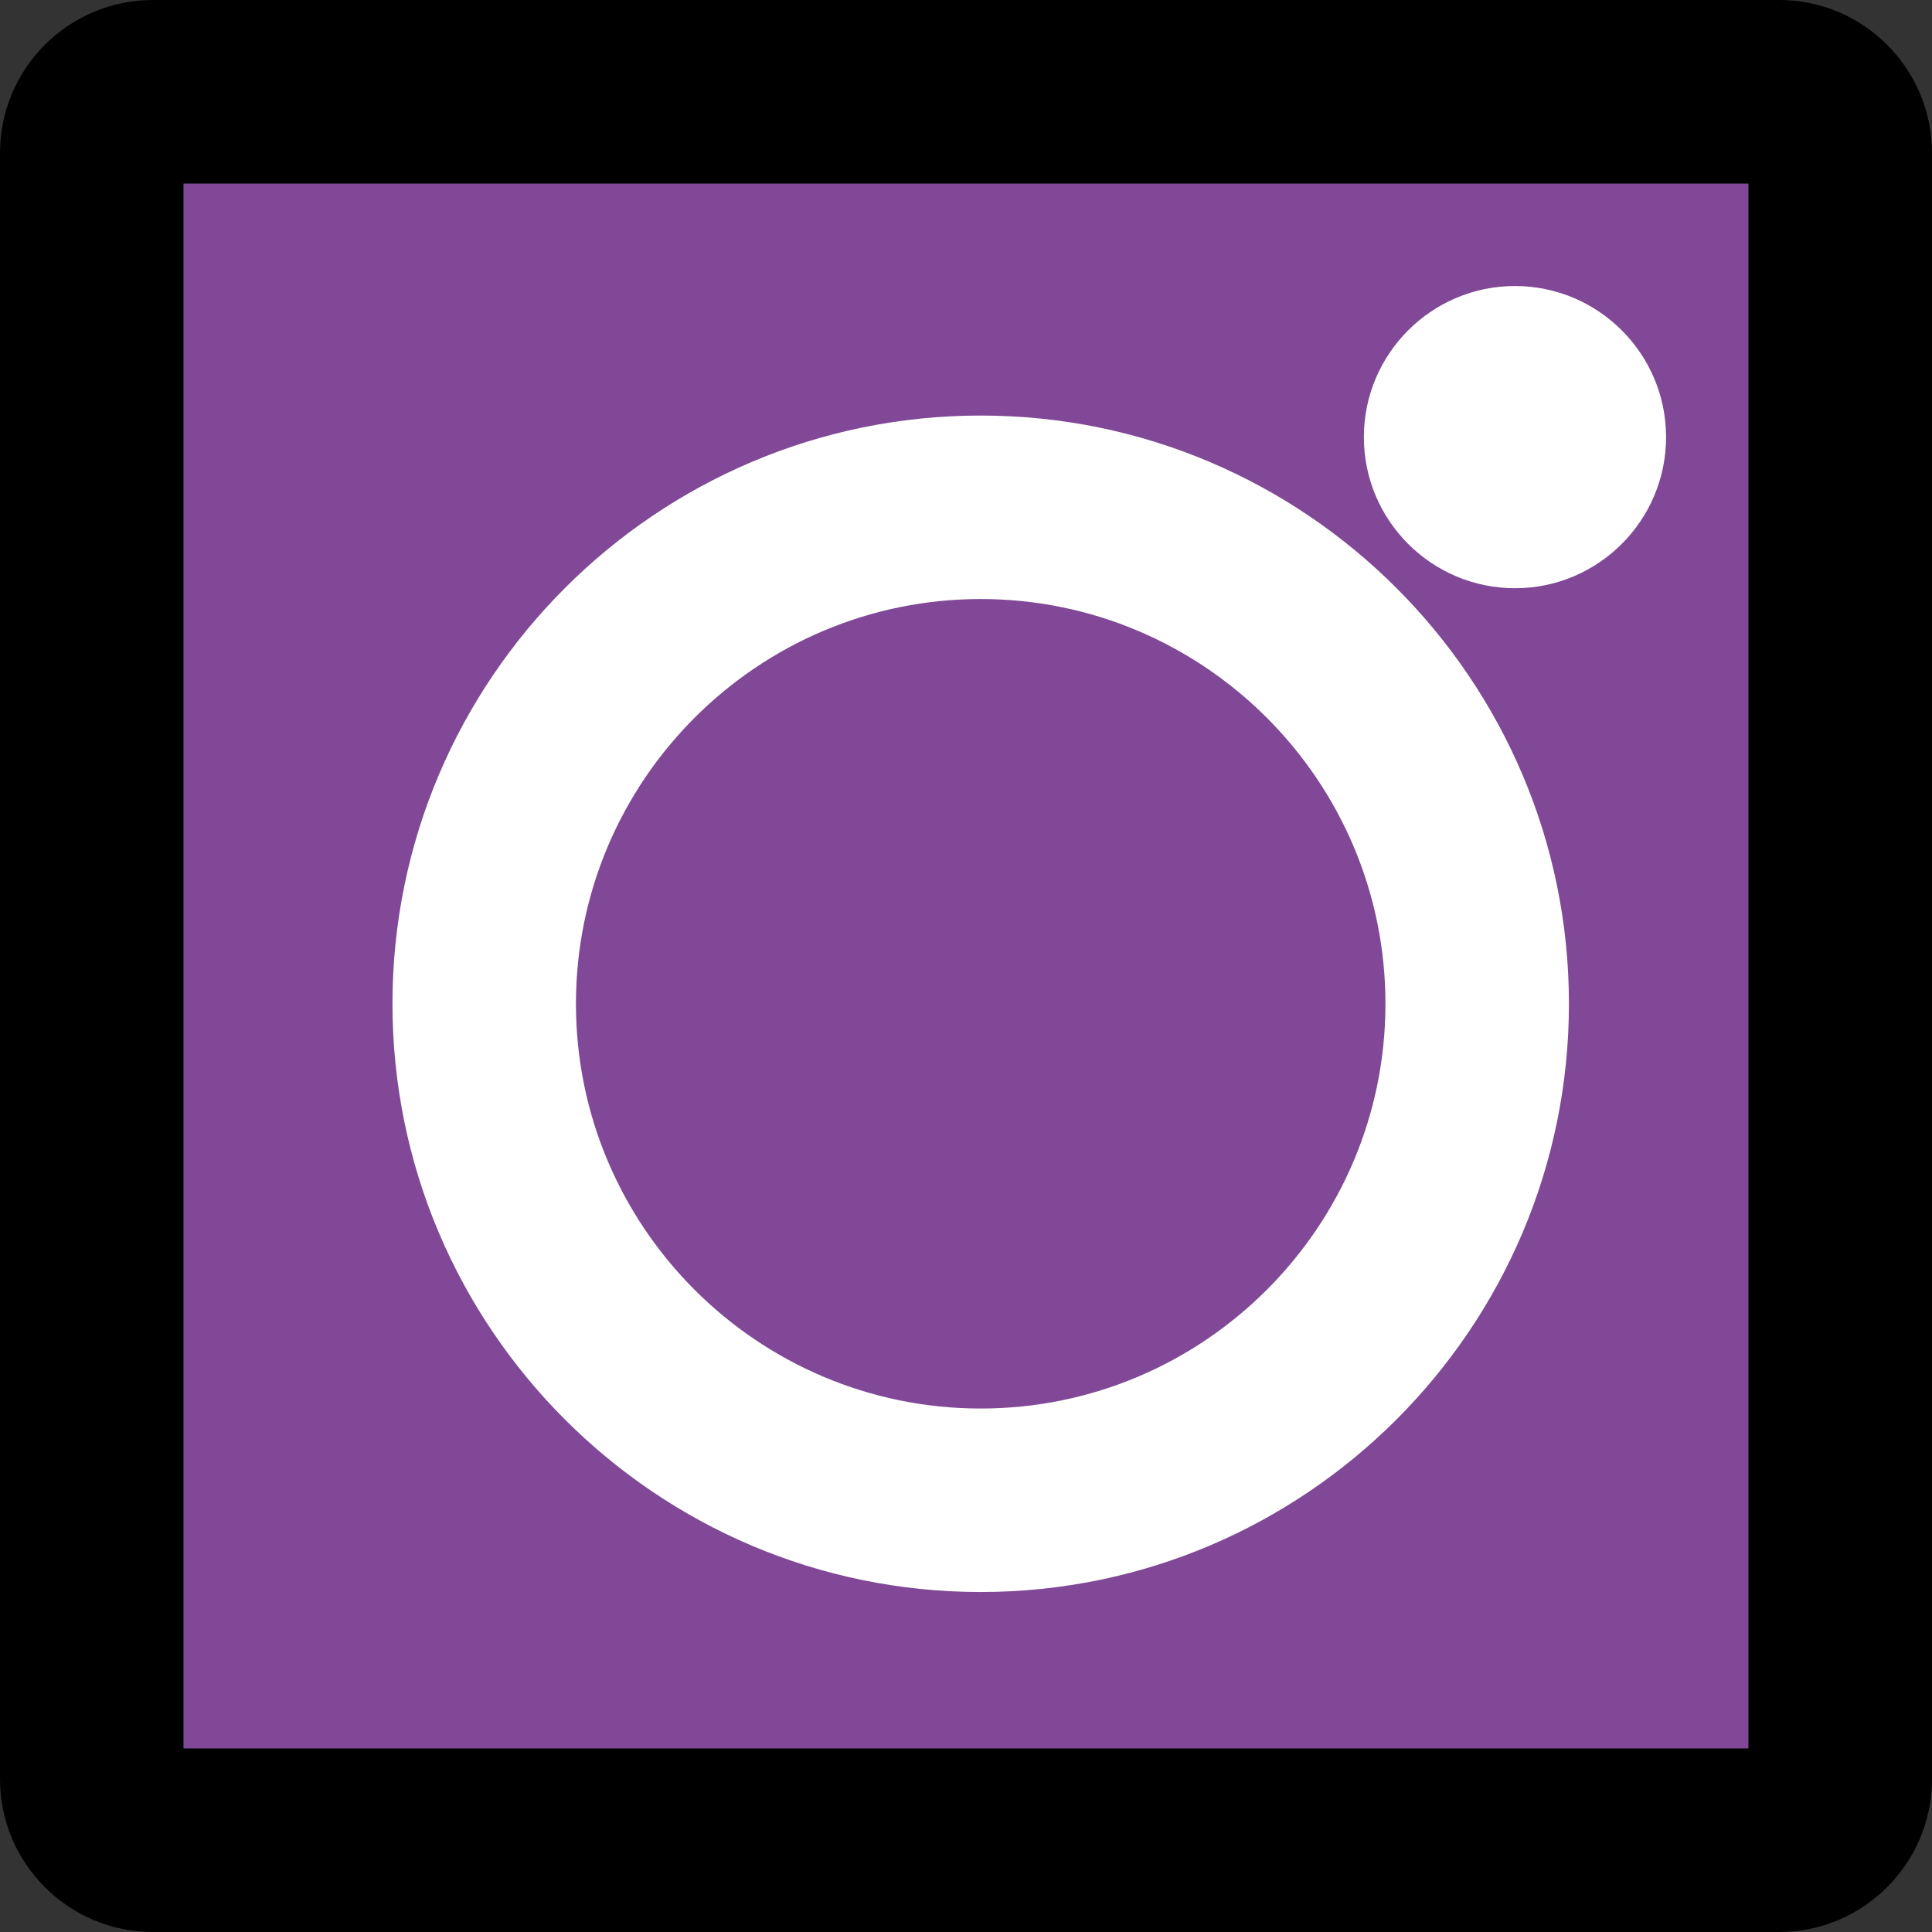 <?xml version="1.0" encoding="utf-8"?>
<!-- Generator: Adobe Illustrator 24.2.3, SVG Export Plug-In . SVG Version: 6.00 Build 0)  -->
<svg version="1.1" id="Laag_1" xmlns="http://www.w3.org/2000/svg" xmlns:xlink="http://www.w3.org/1999/xlink" x="0px" y="0px"
	 viewBox="0 0 179 179" enable-background="new 0 0 179 179" xml:space="preserve">
<rect x="0" y="0" width="179" height="179" fill="#333333" stroke="none"/>
<g display="none">
	<g display="inline">
		<path fill="#515BA5" d="M164.831,170.5H14.169c-3.118,0-5.669-2.551-5.669-5.669V14.169c0-3.118,2.551-5.669,5.669-5.669h150.661
			c3.118,0,5.669,2.551,5.669,5.669v150.661C170.5,167.949,167.949,170.5,164.831,170.5z"/>
		<path d="M164.831,179H14.169C6.356,179,0,172.644,0,164.831V14.169C0,6.356,6.356,0,14.169,0h150.661
			C172.644,0,179,6.356,179,14.169v150.661C179,172.644,172.644,179,164.831,179z M17,162h145V17H17V162z"/>
	</g>
	<g display="inline">
		<path fill="#FFFFFF" d="M125.461,49.443H78.615v30.029h39.158c3.63,0,6.339,0.814,8.128,2.442
			c1.788,1.629,2.683,3.804,2.683,6.526s-0.908,4.885-2.723,6.486c-1.815,1.602-4.512,2.402-8.088,2.402H78.615v38.678
			c0,4.912-1.108,8.556-3.323,10.931c-2.216,2.375-5.059,3.563-8.528,3.563c-3.523,0-6.394-1.201-8.608-3.604
			c-2.216-2.402-3.323-6.032-3.323-10.891V45.68c0-3.416,0.507-6.206,1.521-8.368c1.014-2.162,2.603-3.736,4.765-4.725
			c2.162-0.987,4.925-1.481,8.288-1.481h56.055c3.79,0,6.606,0.841,8.448,2.522s2.763,3.884,2.763,6.606
			c0,2.776-0.921,5.005-2.763,6.687S129.251,49.443,125.461,49.443z"/>
	</g>
</g>
<g>
	<g>
		<rect x="12.968" y="17" fill="#804896" width="149.032" height="145"/>
		<g>
			<path d="M164.831,179H14.169C6.356,179,0,172.644,0,164.831V14.169C0,6.356,6.356,0,14.169,0h150.661
				C172.644,0,179,6.356,179,14.169v150.661C179,172.644,172.644,179,164.831,179z M17,162h145V17H17V162z"/>
		</g>
	</g>
	<g>
		<path fill="#FFFFFF" d="M90.862,147.5c-30.051,0-54.5-24.449-54.5-54.5s24.449-54.5,54.5-54.5s54.5,24.449,54.5,54.5
			S120.914,147.5,90.862,147.5z M90.862,55.5c-20.678,0-37.5,16.822-37.5,37.5s16.822,37.5,37.5,37.5s37.5-16.822,37.5-37.5
			S111.54,55.5,90.862,55.5z"/>
	</g>
	<g>
		<circle fill="#FFFFFF" cx="140.362" cy="40.5" r="5.5"/>
		<path fill="#FFFFFF" d="M140.362,54.5c-7.72,0-14-6.28-14-14s6.28-14,14-14s14,6.28,14,14S148.082,54.5,140.362,54.5z
			 M140.362,37.5c-1.654,0-3,1.346-3,3s1.346,3,3,3s3-1.346,3-3S142.017,37.5,140.362,37.5z"/>
	</g>
</g>
<g display="none">
	<g display="inline">
		<path fill="#3F78BC" d="M164.831,171.804H14.169c-3.118,0-5.669-2.551-5.669-5.669V15.473c0-3.118,2.551-5.669,5.669-5.669
			h150.661c3.118,0,5.669,2.551,5.669,5.669v150.661C170.5,169.253,167.949,171.804,164.831,171.804z"/>
		<path d="M164.831,180.304H14.169C6.356,180.304,0,173.947,0,166.135V15.473C0,7.66,6.356,1.304,14.169,1.304h150.662
			C172.644,1.304,179,7.66,179,15.473v150.662C179,173.947,172.644,180.304,164.831,180.304z M17,163.304h145v-145H17V163.304z"/>
	</g>
	<g display="inline">
		<path fill="#FFFFFF" d="M45.89,57.071c-2.891,0-5.363-0.887-7.418-2.663c-2.054-1.774-3.081-4.285-3.081-7.532
			c0-2.941,1.052-5.364,3.157-7.266c2.104-1.902,4.552-2.853,7.342-2.853c2.688,0,5.071,0.863,7.151,2.586
			c2.079,1.725,3.119,4.236,3.119,7.532c0,3.195-1.015,5.694-3.043,7.494C51.088,56.171,48.679,57.071,45.89,57.071z M56.16,78.526
			v60.028c0,4.159-0.988,7.304-2.967,9.435c-1.979,2.13-4.488,3.195-7.532,3.195c-3.043,0-5.516-1.092-7.418-3.271
			c-1.901-2.181-2.853-5.3-2.853-9.358V79.135c0-4.108,0.951-7.202,2.853-9.282c1.902-2.08,4.375-3.12,7.418-3.12
			c3.044,0,5.554,1.04,7.532,3.12C55.172,71.933,56.16,74.824,56.16,78.526z"/>
		<path fill="#FFFFFF" d="M96.483,78.222v2.511c3.651-4.818,7.646-8.356,11.982-10.613c4.337-2.256,9.32-3.386,14.95-3.386
			c5.478,0,10.372,1.192,14.684,3.576c4.311,2.385,7.532,5.757,9.662,10.119c1.369,2.537,2.256,5.276,2.663,8.217
			c0.405,2.941,0.608,6.694,0.608,11.259v38.649c0,4.159-0.951,7.304-2.854,9.435c-1.901,2.13-4.374,3.195-7.417,3.195
			c-3.095,0-5.605-1.092-7.532-3.271c-1.929-2.181-2.892-5.3-2.892-9.358v-34.616c0-6.848-0.951-12.084-2.853-15.711
			c-1.902-3.626-5.694-5.44-11.374-5.44c-3.703,0-7.076,1.103-10.119,3.31c-3.043,2.205-5.275,5.237-6.695,9.091
			c-1.015,3.095-1.521,8.877-1.521,17.347v26.02c0,4.211-0.977,7.368-2.929,9.473c-1.953,2.104-4.478,3.157-7.57,3.157
			c-2.993,0-5.453-1.092-7.38-3.271c-1.928-2.181-2.891-5.3-2.891-9.358V78.526c0-3.956,0.861-6.91,2.586-8.863
			c1.725-1.952,4.083-2.929,7.076-2.929c1.826,0,3.474,0.432,4.945,1.293c1.471,0.863,2.649,2.156,3.537,3.88
			C96.038,73.632,96.483,75.737,96.483,78.222z"/>
	</g>
</g>
</svg>
